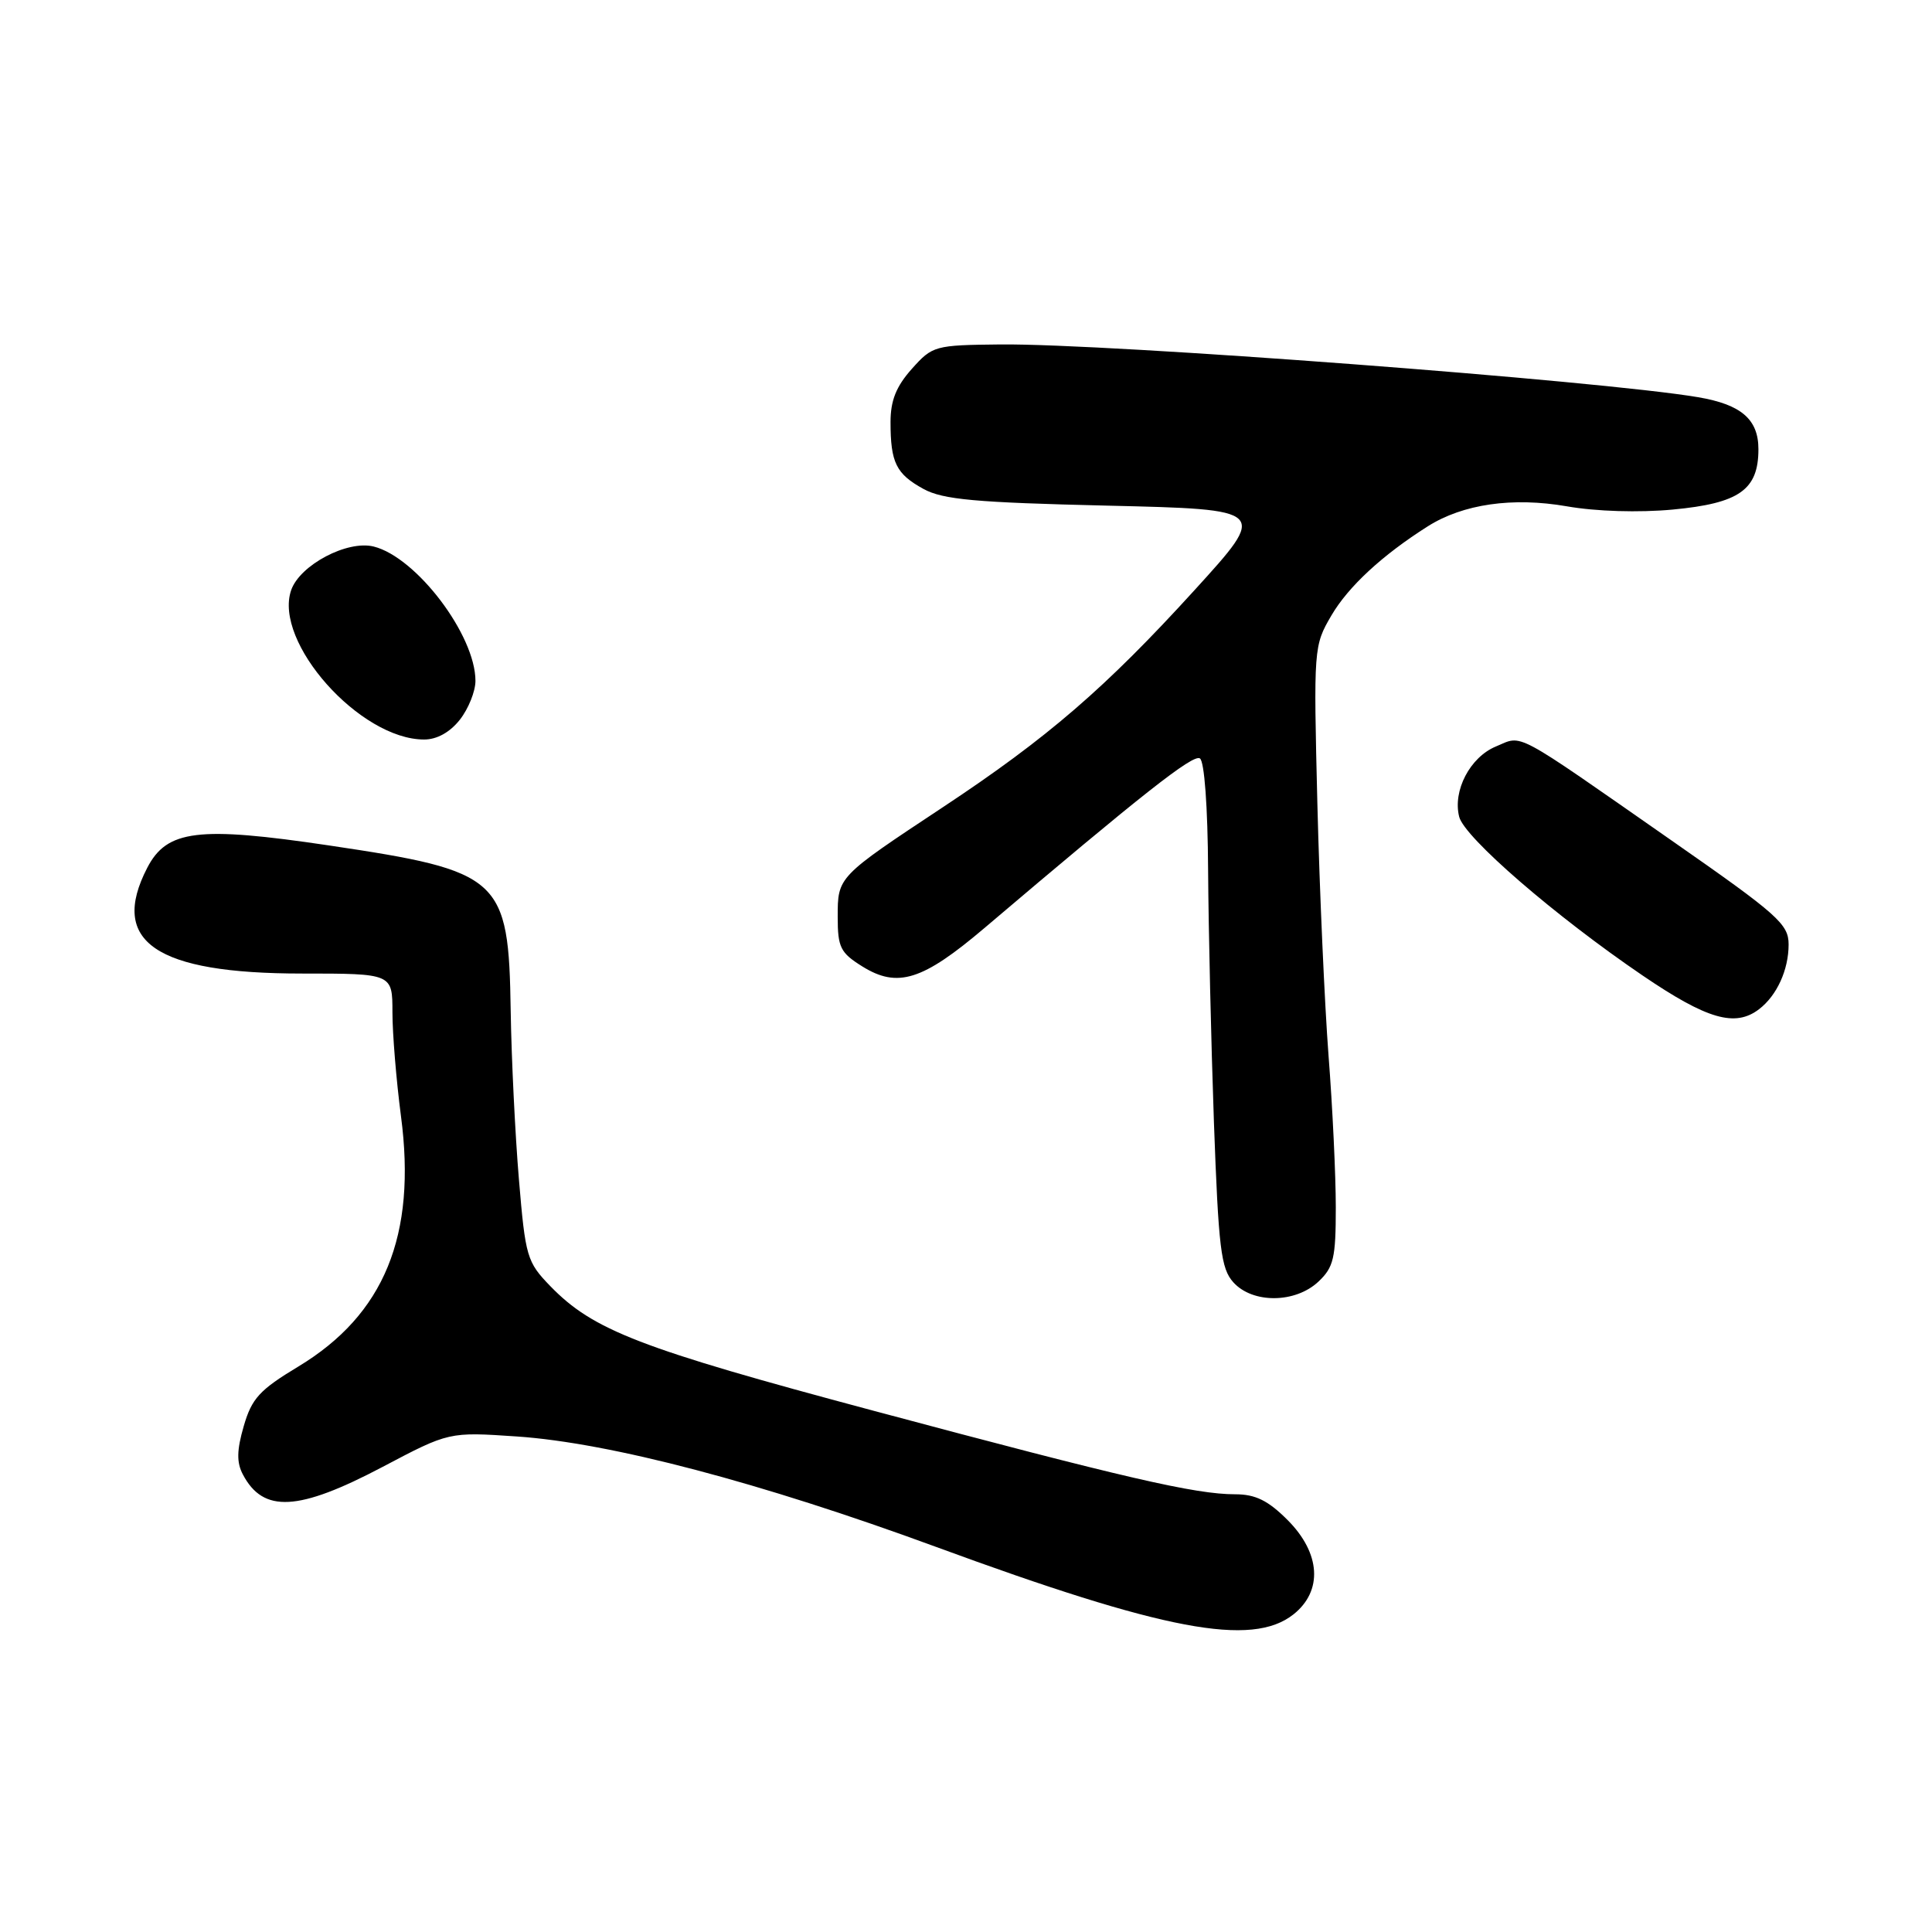 <?xml version="1.0" encoding="UTF-8" standalone="no"?>
<!DOCTYPE svg PUBLIC "-//W3C//DTD SVG 1.1//EN" "http://www.w3.org/Graphics/SVG/1.1/DTD/svg11.dtd" >
<svg xmlns="http://www.w3.org/2000/svg" xmlns:xlink="http://www.w3.org/1999/xlink" version="1.1" viewBox="0 0 256 256">
 <g >
 <path fill="currentColor"
d=" M 171.37 213.93 C 175.31 210.82 175.01 205.81 170.60 201.40 C 168.02 198.82 166.35 198.00 163.67 198.00 C 158.38 198.00 149.08 195.85 115.74 186.93 C 84.72 178.64 78.60 176.27 72.92 170.42 C 69.82 167.22 69.62 166.55 68.76 156.28 C 68.26 150.35 67.77 140.30 67.67 133.95 C 67.40 116.29 66.45 115.43 43.56 112.02 C 26.26 109.45 22.11 109.96 19.51 114.99 C 14.45 124.78 20.63 129.00 40.02 129.00 C 52.00 129.00 52.00 129.00 52.00 134.14 C 52.00 136.96 52.51 143.15 53.13 147.89 C 55.22 163.71 50.92 174.20 39.52 181.08 C 34.39 184.17 33.36 185.30 32.30 188.96 C 31.37 192.16 31.34 193.78 32.18 195.37 C 34.88 200.51 39.53 200.26 50.70 194.37 C 59.49 189.73 59.49 189.73 68.49 190.34 C 80.84 191.18 100.78 196.43 124.00 204.96 C 154.26 216.08 165.84 218.27 171.37 213.93 Z  M 174.69 169.83 C 176.72 167.92 177.00 166.71 177.00 159.97 C 177.00 155.75 176.57 146.71 176.04 139.90 C 175.52 133.08 174.85 118.07 174.56 106.55 C 174.05 85.85 174.07 85.56 176.42 81.55 C 178.66 77.72 183.17 73.55 189.19 69.74 C 193.85 66.79 200.43 65.84 207.62 67.09 C 211.50 67.77 217.14 67.94 221.65 67.52 C 230.47 66.69 233.00 64.91 233.00 59.52 C 233.00 55.56 230.72 53.60 225.00 52.63 C 211.96 50.43 146.84 45.50 132.57 45.64 C 123.85 45.73 123.56 45.81 120.82 48.88 C 118.75 51.20 118.00 53.07 118.00 55.93 C 118.00 61.30 118.74 62.80 122.37 64.79 C 124.95 66.20 129.23 66.59 146.76 67.00 C 168.02 67.50 168.02 67.50 158.26 78.22 C 146.49 91.15 138.78 97.80 124.95 106.95 C 110.96 116.21 111.00 116.16 111.00 121.51 C 111.00 125.53 111.36 126.25 114.25 128.05 C 118.93 130.97 122.24 129.93 130.43 122.98 C 151.39 105.18 158.07 99.92 158.99 100.49 C 159.59 100.86 160.03 106.89 160.08 115.31 C 160.13 123.11 160.48 138.13 160.85 148.67 C 161.46 165.45 161.78 168.09 163.43 169.92 C 165.99 172.75 171.63 172.70 174.69 169.83 Z  M 233.09 133.72 C 235.45 131.91 237.00 128.51 237.00 125.15 C 237.00 122.44 235.61 121.21 221.45 111.34 C 200.20 96.52 201.85 97.40 198.22 98.91 C 194.79 100.33 192.47 104.77 193.35 108.23 C 194.04 110.97 206.07 121.38 217.64 129.25 C 226.21 135.08 229.92 136.15 233.09 133.72 Z  M 60.93 95.37 C 62.07 93.92 63.00 91.60 63.00 90.22 C 63.00 84.16 55.18 73.84 49.52 72.42 C 46.02 71.54 39.73 74.87 38.58 78.20 C 36.21 85.08 47.68 97.97 56.18 97.99 C 57.88 98.00 59.61 97.04 60.93 95.37 Z "/>
</g>
</svg>